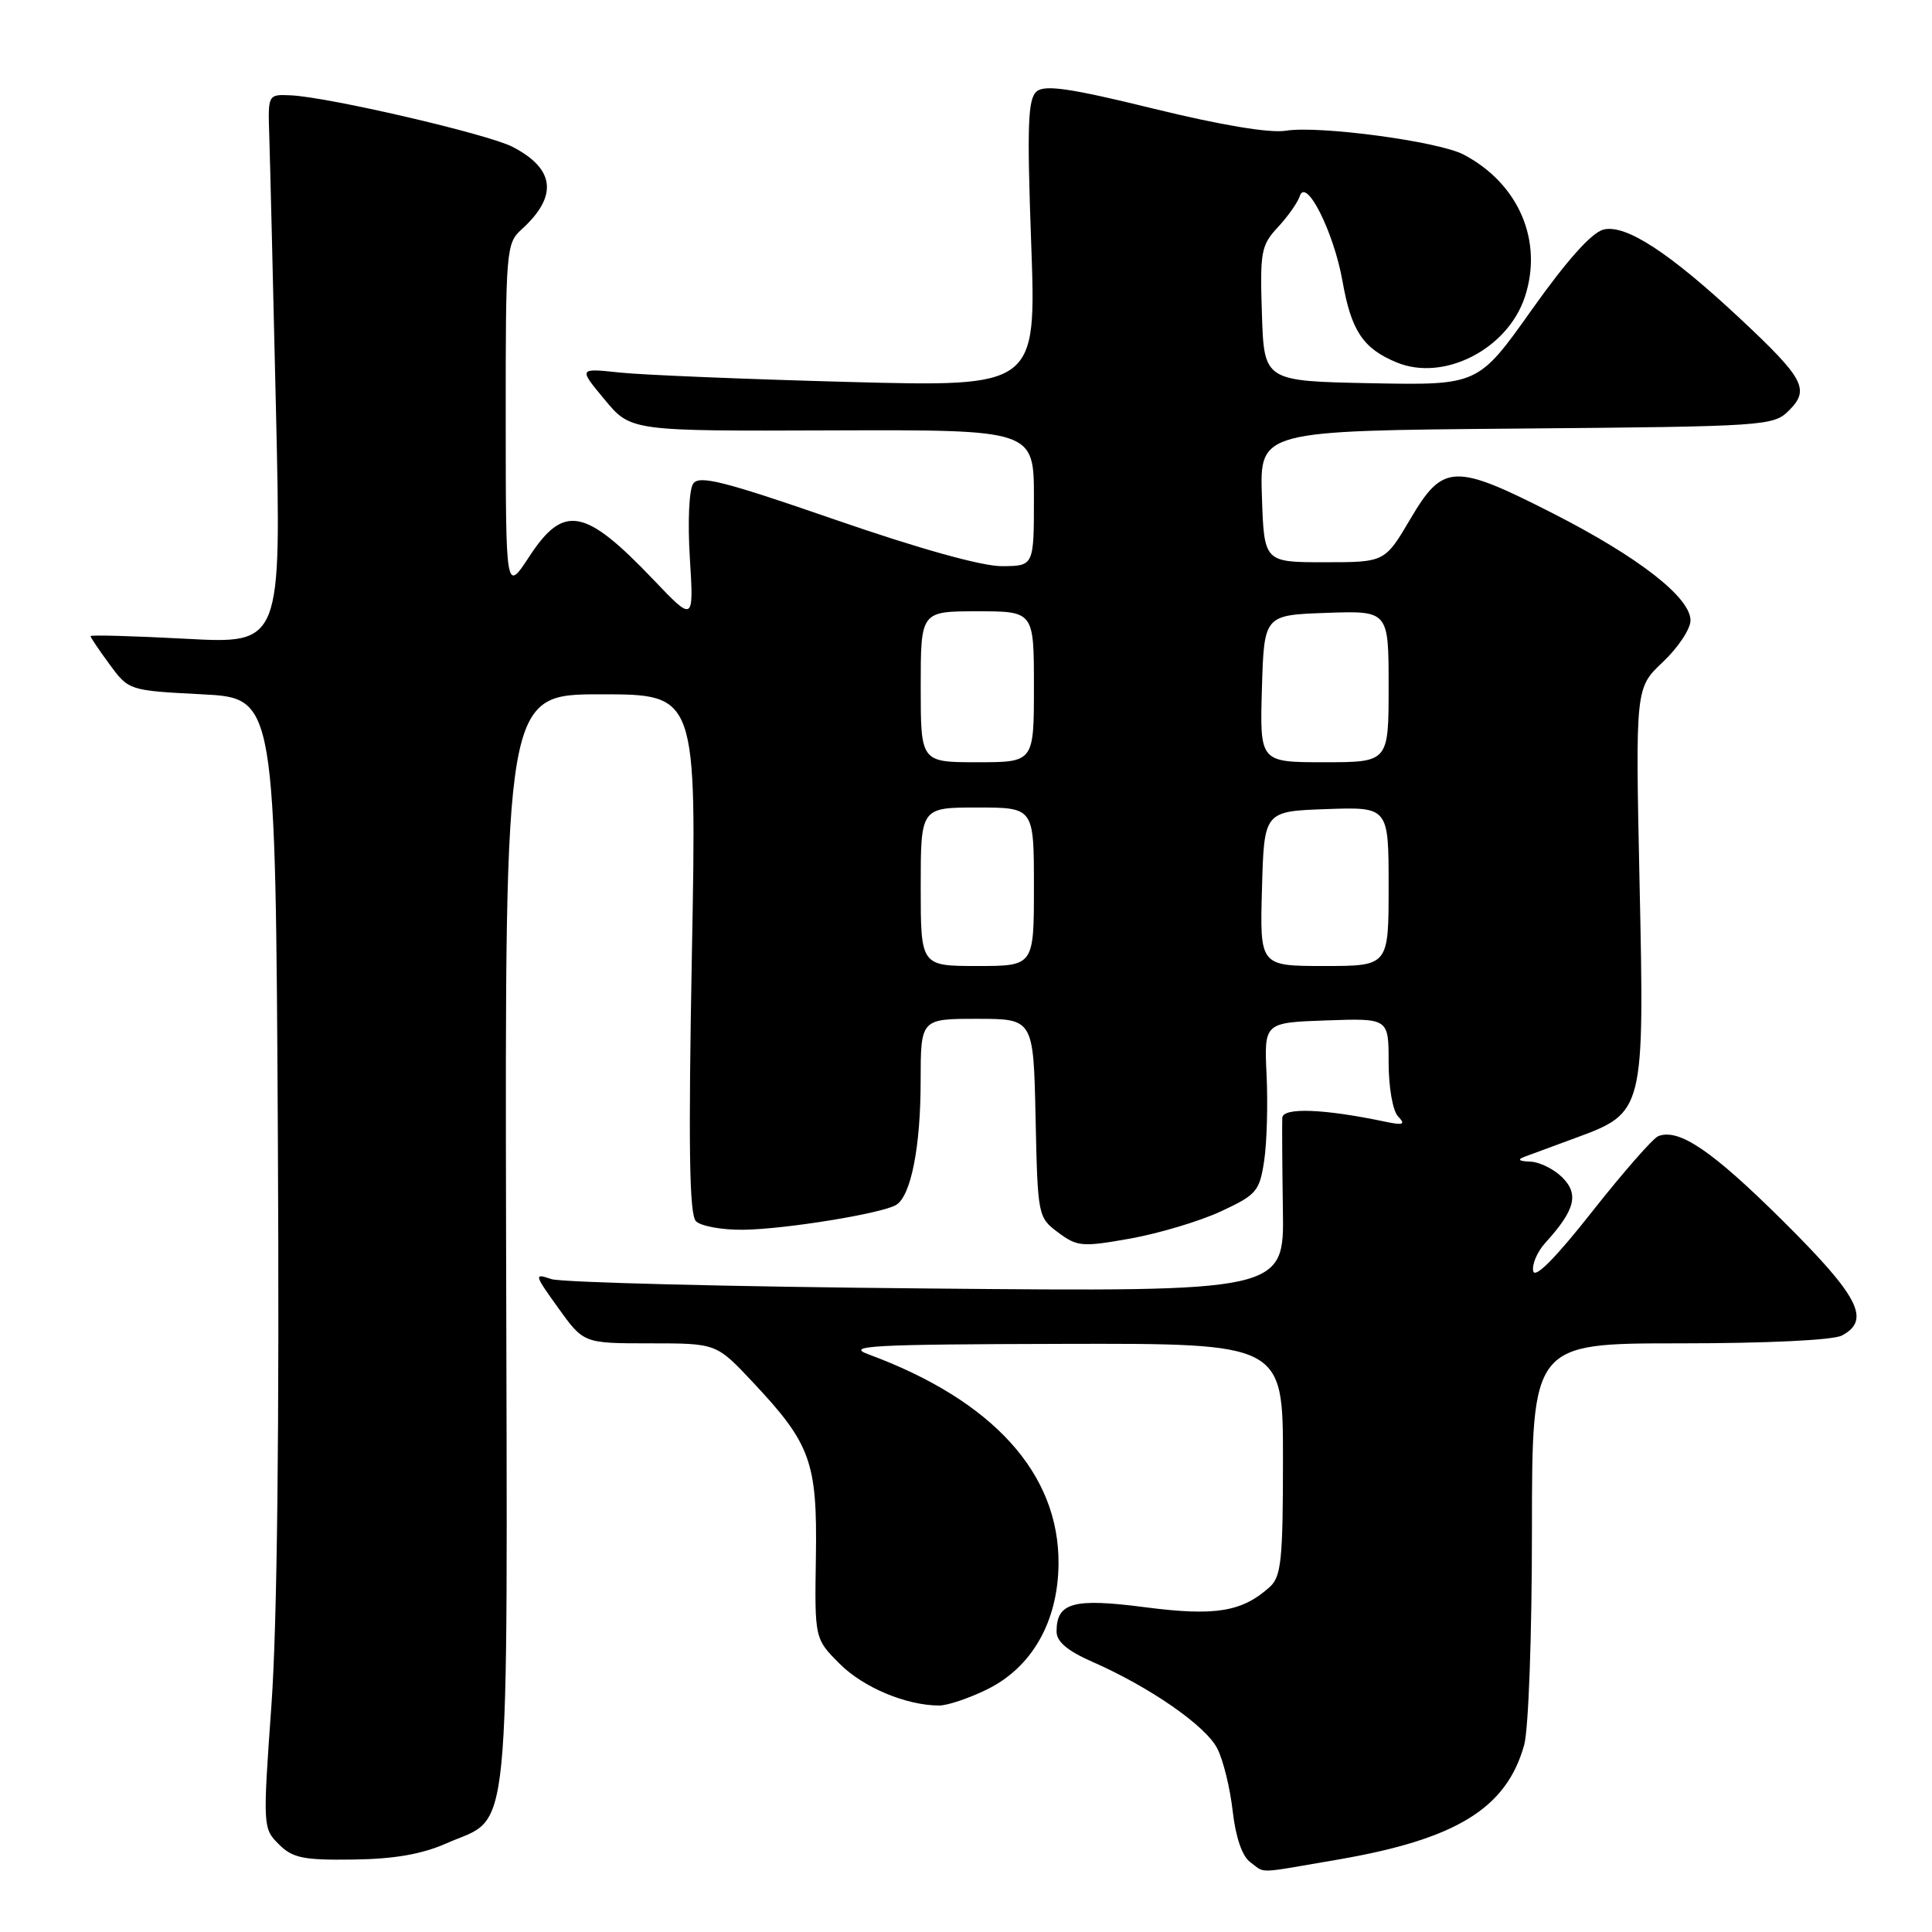 <?xml version="1.0" encoding="UTF-8" standalone="no"?>
<!DOCTYPE svg PUBLIC "-//W3C//DTD SVG 1.1//EN" "http://www.w3.org/Graphics/SVG/1.1/DTD/svg11.dtd" >
<svg xmlns="http://www.w3.org/2000/svg" xmlns:xlink="http://www.w3.org/1999/xlink" version="1.1" viewBox="0 0 256 256">
 <g >
 <path fill="currentColor"
d=" M 177.25 246.41 C 192.97 243.71 199.62 239.62 201.96 231.22 C 202.54 229.12 202.99 216.69 202.99 202.75 C 203.00 178.00 203.00 178.00 222.57 178.00 C 234.14 178.00 242.92 177.58 244.07 176.96 C 247.93 174.90 246.33 171.79 236.25 161.78 C 226.89 152.49 222.49 149.49 219.74 150.54 C 219.04 150.81 215.10 155.31 210.98 160.53 C 206.14 166.68 203.38 169.47 203.16 168.43 C 202.97 167.54 203.70 165.85 204.78 164.66 C 208.70 160.35 209.25 158.25 207.02 156.02 C 205.91 154.91 203.99 153.96 202.75 153.92 C 201.26 153.87 201.01 153.65 202.00 153.28 C 202.82 152.98 205.90 151.84 208.83 150.76 C 217.86 147.43 217.90 147.26 217.25 116.97 C 216.70 91.15 216.70 91.15 220.35 87.71 C 222.36 85.81 224.00 83.34 224.00 82.21 C 224.00 79.17 217.14 73.83 205.86 68.07 C 192.68 61.35 191.22 61.41 186.89 68.75 C 183.50 74.50 183.50 74.50 175.50 74.50 C 167.50 74.50 167.50 74.50 167.21 65.79 C 166.92 57.08 166.92 57.08 200.94 56.79 C 234.10 56.51 235.00 56.45 237.07 54.37 C 239.83 51.61 239.05 50.15 230.61 42.25 C 221.24 33.49 215.41 29.68 212.47 30.42 C 210.91 30.81 207.62 34.49 202.97 41.04 C 195.87 51.05 195.87 51.05 181.69 50.78 C 167.50 50.50 167.50 50.50 167.21 41.60 C 166.94 33.36 167.10 32.50 169.33 30.10 C 170.66 28.67 171.96 26.82 172.22 26.00 C 173.04 23.39 176.74 30.75 177.89 37.27 C 179.05 43.84 180.61 46.18 185.06 48.02 C 191.29 50.61 199.76 46.28 202.05 39.35 C 204.51 31.91 201.22 24.29 193.91 20.47 C 190.59 18.73 174.76 16.61 170.39 17.32 C 168.26 17.67 161.81 16.59 152.90 14.41 C 141.91 11.71 138.46 11.20 137.37 12.11 C 136.20 13.08 136.07 16.55 136.64 32.27 C 137.32 51.27 137.32 51.27 112.41 50.61 C 98.71 50.24 85.06 49.68 82.08 49.36 C 76.65 48.78 76.65 48.78 80.12 52.95 C 83.58 57.13 83.58 57.13 110.29 57.03 C 137.00 56.94 137.00 56.94 137.00 65.97 C 137.00 75.00 137.00 75.00 132.75 75.02 C 130.10 75.03 121.79 72.71 110.66 68.86 C 95.89 63.75 92.64 62.93 91.85 64.09 C 91.30 64.88 91.11 69.20 91.41 73.96 C 91.93 82.42 91.93 82.42 86.58 76.81 C 77.50 67.29 74.70 66.76 70.13 73.75 C 67.02 78.50 67.02 78.50 67.01 55.40 C 67.00 33.23 67.08 32.23 69.09 30.42 C 73.96 26.01 73.57 22.38 67.90 19.45 C 64.63 17.76 43.43 12.84 38.50 12.63 C 35.50 12.50 35.50 12.50 35.68 18.00 C 35.78 21.02 36.18 37.41 36.57 54.41 C 37.28 85.32 37.28 85.32 24.64 84.64 C 17.69 84.27 12.00 84.11 12.00 84.29 C 12.00 84.47 13.14 86.16 14.54 88.06 C 17.07 91.49 17.09 91.50 26.79 92.00 C 36.50 92.50 36.50 92.50 36.82 151.00 C 37.03 188.87 36.73 215.27 35.97 225.87 C 34.82 242.03 34.83 242.27 36.94 244.37 C 38.77 246.20 40.17 246.49 46.81 246.40 C 52.26 246.33 55.91 245.69 59.19 244.24 C 67.83 240.42 67.24 246.41 67.06 164.51 C 66.90 92.00 66.90 92.00 79.61 92.00 C 92.32 92.00 92.32 92.00 91.68 126.32 C 91.20 152.08 91.34 160.94 92.22 161.82 C 92.87 162.47 95.67 162.98 98.45 162.95 C 103.99 162.89 116.91 160.79 118.76 159.65 C 120.71 158.44 121.99 151.95 121.99 143.25 C 122.00 135.00 122.00 135.00 129.47 135.00 C 136.94 135.00 136.94 135.00 137.22 148.14 C 137.50 161.13 137.53 161.31 140.21 163.31 C 142.74 165.20 143.39 165.25 149.80 164.11 C 153.58 163.43 158.96 161.82 161.76 160.52 C 166.50 158.32 166.90 157.86 167.51 153.80 C 167.87 151.41 168.01 146.31 167.83 142.47 C 167.50 135.50 167.50 135.50 175.75 135.21 C 184.00 134.92 184.00 134.92 184.00 140.76 C 184.00 144.06 184.54 147.18 185.25 147.93 C 186.28 149.01 185.97 149.14 183.50 148.62 C 175.41 146.92 170.00 146.72 169.91 148.11 C 169.87 148.87 169.90 154.38 169.99 160.33 C 170.16 171.17 170.16 171.17 122.83 170.73 C 96.80 170.50 74.41 169.93 73.07 169.49 C 70.73 168.70 70.76 168.84 73.99 173.34 C 77.34 178.00 77.34 178.00 86.13 178.00 C 94.92 178.00 94.92 178.00 99.71 183.10 C 107.44 191.32 108.30 193.71 108.11 206.29 C 107.94 217.14 107.94 217.14 111.27 220.47 C 114.40 223.60 120.08 225.98 124.43 225.99 C 125.50 226.00 128.32 225.06 130.70 223.90 C 136.71 220.99 140.19 214.92 140.26 207.23 C 140.36 195.24 131.55 185.53 115.03 179.44 C 111.99 178.32 115.55 178.13 140.75 178.07 C 170.00 178.00 170.00 178.00 170.00 193.35 C 170.00 206.70 169.77 208.90 168.25 210.28 C 164.58 213.59 161.03 214.17 151.75 212.97 C 142.23 211.73 140.00 212.34 140.00 216.18 C 140.00 217.53 141.44 218.75 144.75 220.20 C 152.41 223.57 159.80 228.70 161.31 231.71 C 162.09 233.24 163.00 236.97 163.34 240.00 C 163.74 243.47 164.59 245.96 165.67 246.75 C 167.74 248.26 166.23 248.30 177.25 246.41 Z  M 122.00 117.50 C 122.00 107.00 122.00 107.00 129.50 107.00 C 137.00 107.00 137.00 107.00 137.00 117.50 C 137.00 128.00 137.00 128.00 129.50 128.00 C 122.00 128.00 122.00 128.00 122.00 117.50 Z  M 167.22 117.75 C 167.50 107.50 167.50 107.50 175.75 107.21 C 184.00 106.92 184.00 106.92 184.00 117.46 C 184.00 128.00 184.00 128.00 175.47 128.00 C 166.93 128.00 166.93 128.00 167.22 117.75 Z  M 122.00 91.00 C 122.00 81.00 122.00 81.00 129.50 81.00 C 137.00 81.00 137.00 81.00 137.00 91.00 C 137.00 101.00 137.00 101.00 129.50 101.00 C 122.00 101.00 122.00 101.00 122.00 91.00 Z  M 167.21 91.25 C 167.50 81.50 167.50 81.50 175.75 81.21 C 184.00 80.92 184.00 80.92 184.00 90.96 C 184.00 101.00 184.00 101.00 175.46 101.00 C 166.93 101.00 166.93 101.00 167.21 91.25 Z "/>
</g>
</svg>